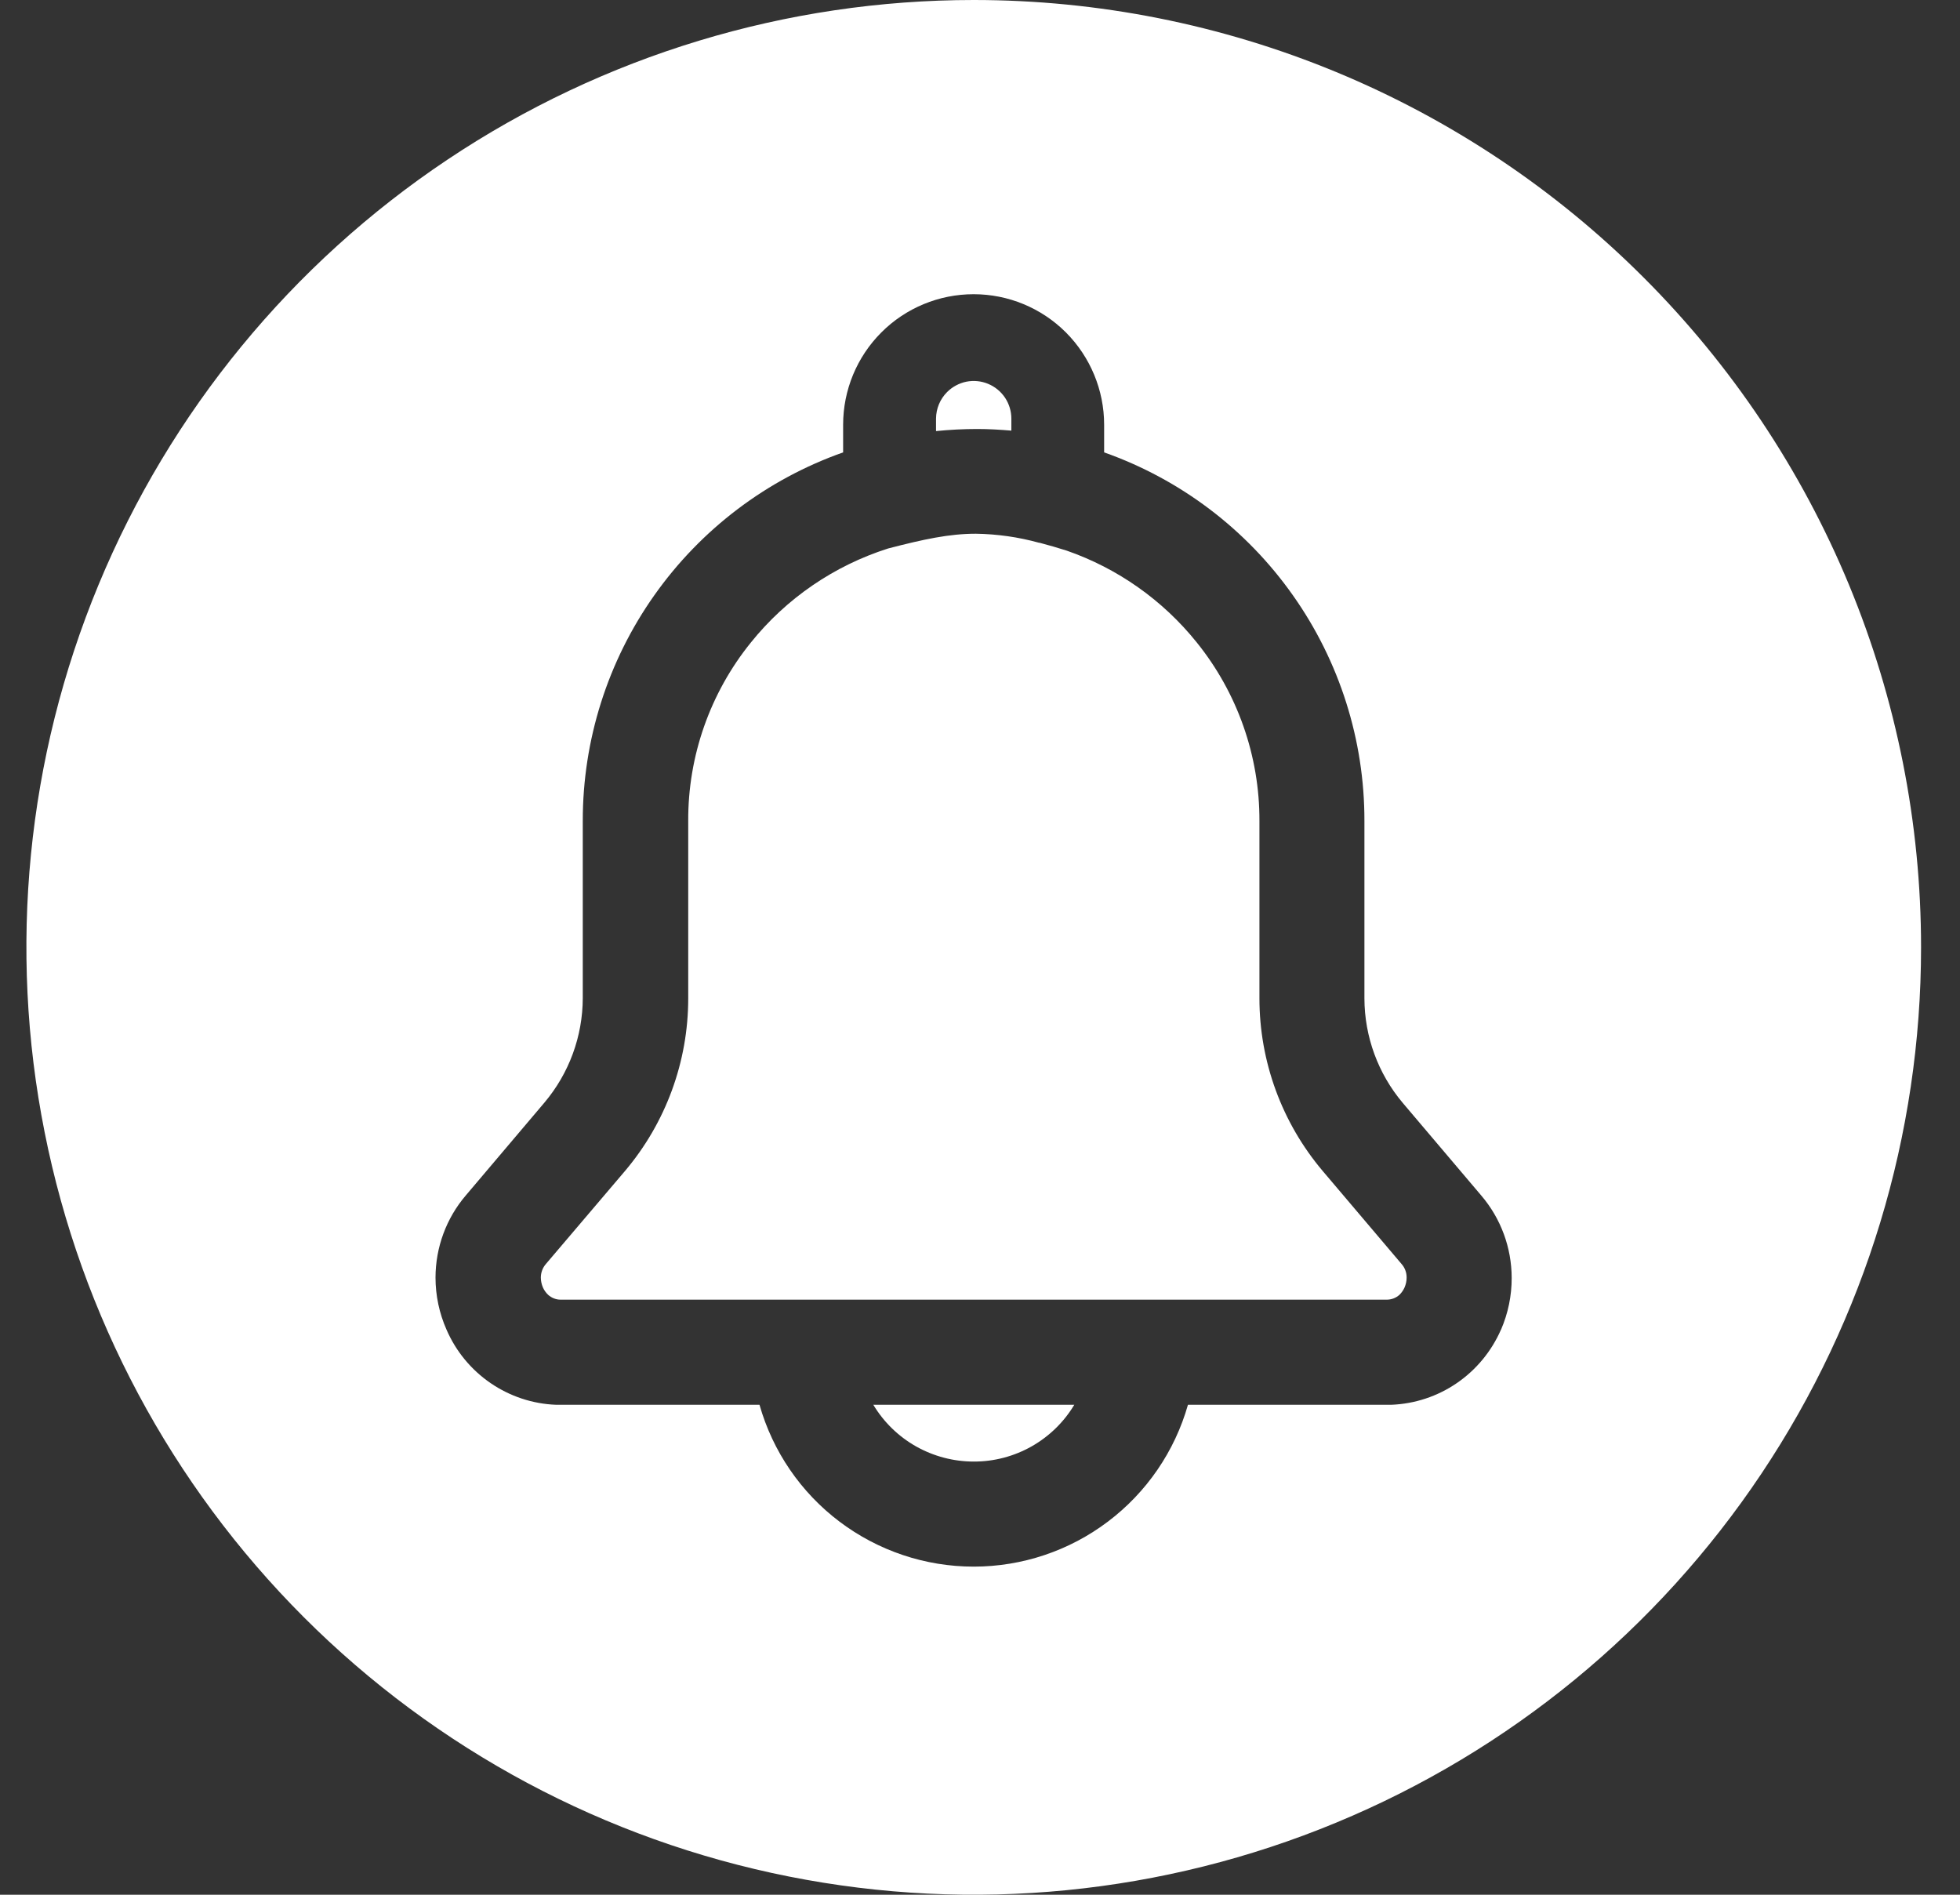 <svg width="30" height="29" viewBox="0 0 30 29" fill="none" xmlns="http://www.w3.org/2000/svg">
<rect x="0" y="0" width="30" height="29" fill="#333333" stroke="none"/>
<path d="M15.48 6.591V6.407C15.48 6.293 15.446 6.182 15.383 6.087C15.319 5.992 15.229 5.918 15.124 5.875C15.019 5.831 14.903 5.82 14.791 5.842C14.68 5.865 14.577 5.92 14.497 6C14.389 6.108 14.328 6.254 14.327 6.407V6.598C14.538 6.577 14.747 6.566 14.957 6.566C15.129 6.566 15.304 6.576 15.48 6.591ZM14.904 22.37C15.214 22.371 15.518 22.291 15.788 22.139C16.058 21.986 16.284 21.767 16.443 21.501H13.367C13.527 21.767 13.752 21.986 14.021 22.138C14.291 22.29 14.595 22.37 14.904 22.37V22.37ZM14.904 3.42305e-08C12.036 3.42305e-08 9.233 0.85 6.848 2.444C4.464 4.037 2.605 6.302 1.508 8.951C0.41 11.601 0.123 14.516 0.683 17.329C1.242 20.142 2.623 22.725 4.651 24.753C6.679 26.781 9.263 28.162 12.075 28.721C14.888 29.281 17.804 28.994 20.453 27.896C23.103 26.799 25.367 24.94 26.96 22.556C28.554 20.171 29.404 17.368 29.404 14.5C29.404 12.596 29.029 10.71 28.301 8.951C27.572 7.192 26.504 5.593 25.157 4.247C23.811 2.9 22.213 1.832 20.453 1.103C18.694 0.375 16.808 -0 14.904 3.42305e-08V3.42305e-08ZM22.974 20.351C22.83 20.681 22.597 20.964 22.3 21.168C22.003 21.372 21.655 21.487 21.295 21.501V21.501H21.207H18.183C17.98 22.215 17.55 22.842 16.958 23.289C16.367 23.736 15.645 23.978 14.904 23.978C14.162 23.978 13.441 23.736 12.849 23.289C12.257 22.842 11.828 22.215 11.625 21.501H8.601H8.513C8.153 21.488 7.805 21.372 7.507 21.168C7.21 20.964 6.977 20.681 6.834 20.35C6.723 20.099 6.666 19.827 6.666 19.553C6.667 19.092 6.831 18.645 7.131 18.295L8.333 16.876C8.711 16.428 8.919 15.861 8.92 15.275V12.565C8.919 11.328 9.301 10.121 10.015 9.111C10.729 8.1 11.738 7.336 12.905 6.924V6.5C12.905 5.971 13.115 5.463 13.49 5.088C13.864 4.713 14.373 4.503 14.902 4.503C15.432 4.503 15.94 4.713 16.315 5.088C16.689 5.463 16.9 5.971 16.9 6.5V6.924C18.066 7.336 19.076 8.1 19.789 9.111C20.503 10.121 20.886 11.328 20.884 12.565V15.28C20.885 15.866 21.093 16.433 21.471 16.881L22.674 18.3C22.973 18.651 23.137 19.097 23.138 19.558C23.139 19.831 23.083 20.101 22.975 20.351H22.974ZM20.245 17.922C19.62 17.183 19.277 16.247 19.277 15.28V12.565C19.28 11.571 18.941 10.606 18.317 9.832C17.798 9.186 17.108 8.699 16.325 8.427C16.185 8.383 16.055 8.345 15.933 8.313L15.91 8.307H15.903C15.589 8.22 15.264 8.174 14.937 8.169C14.53 8.169 14.14 8.253 13.593 8.395C12.767 8.658 12.036 9.158 11.493 9.834C10.868 10.607 10.529 11.573 10.534 12.567V15.282C10.534 16.25 10.19 17.186 9.565 17.924L8.359 19.342C8.307 19.4 8.278 19.476 8.278 19.555C8.279 19.606 8.289 19.656 8.309 19.703C8.328 19.747 8.356 19.786 8.391 19.819C8.443 19.865 8.51 19.892 8.579 19.892H21.231C21.3 19.891 21.367 19.865 21.419 19.819C21.453 19.786 21.48 19.747 21.499 19.704C21.519 19.657 21.53 19.606 21.53 19.555C21.531 19.476 21.502 19.4 21.449 19.342L20.245 17.922Z" fill="white"/>
</svg>
